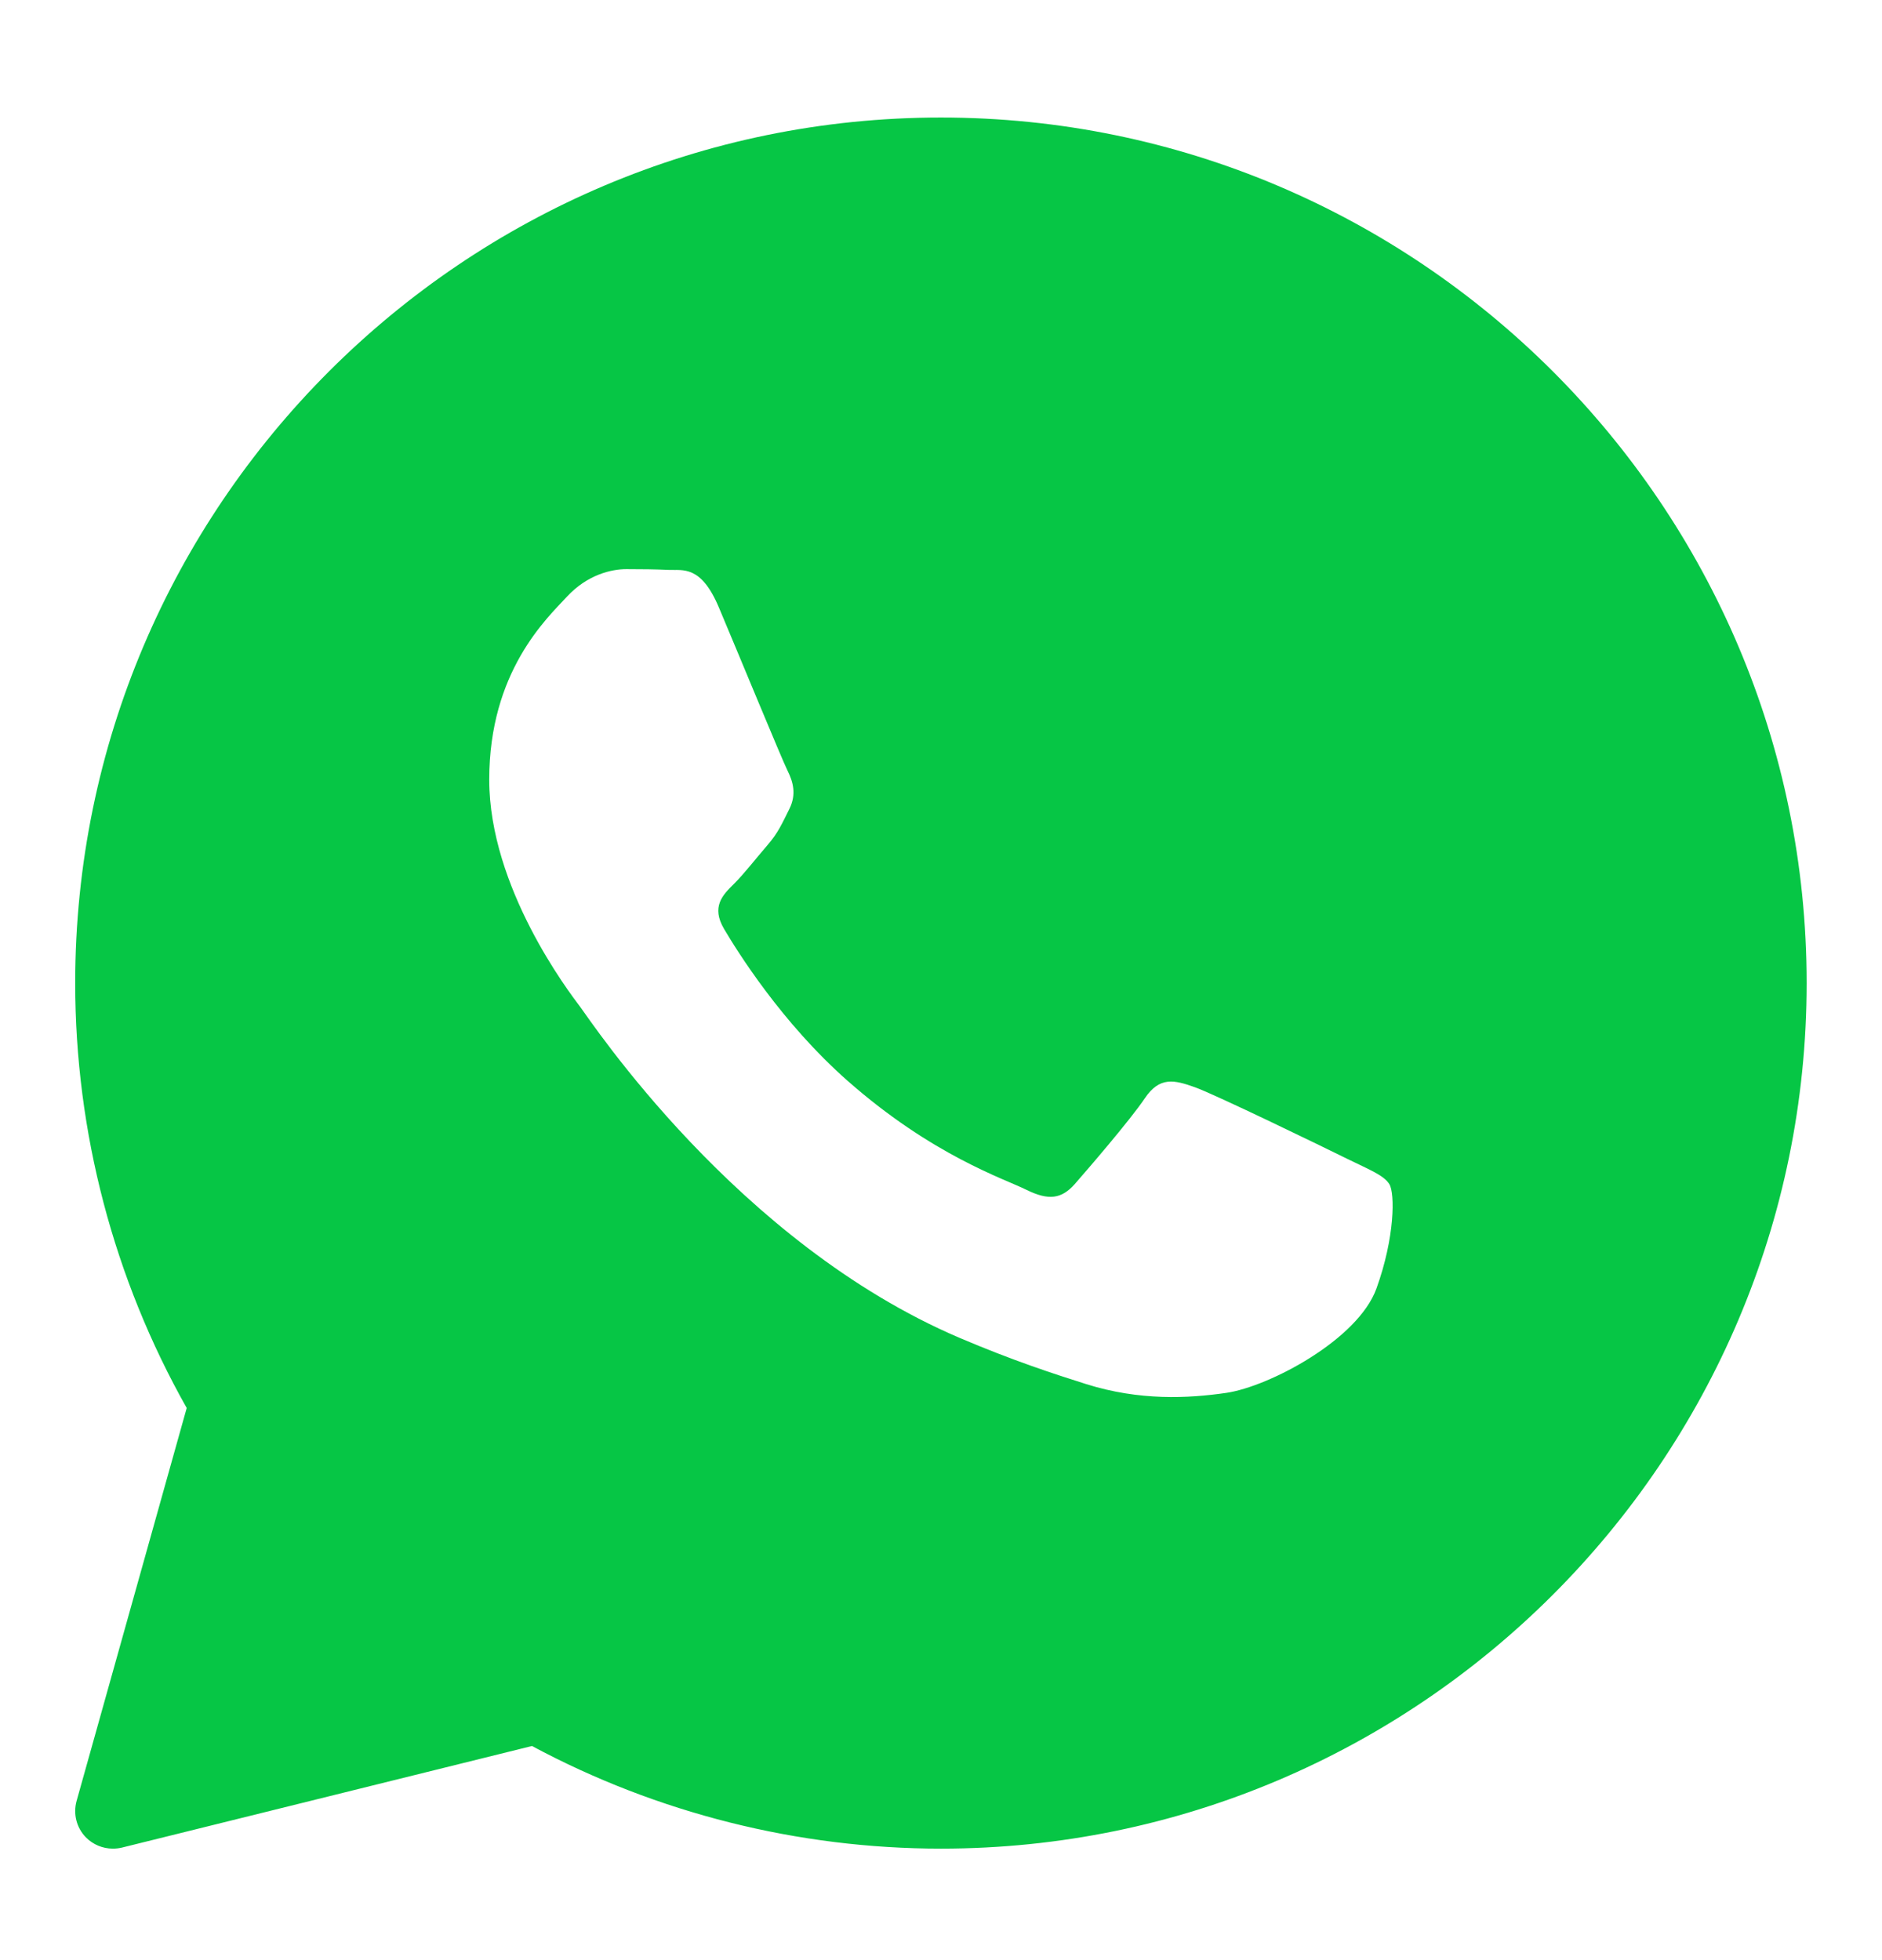 <svg width="24" height="25" viewBox="0 0 24 25" fill="none" xmlns="http://www.w3.org/2000/svg">
<g id="&#208;&#152;&#208;&#186;&#208;&#190;&#208;&#189;&#208;&#186;&#208;&#184; &#209;&#128;&#208;&#181;&#209;&#129;&#209;&#131;&#209;&#128;&#209;&#129;&#208;&#190;&#208;&#178;">
<path id="Vector" d="M11.999 1.499C5.912 1.499 0.959 6.451 0.959 12.539C0.959 14.439 1.45 16.308 2.381 17.958L0.977 22.969C0.931 23.134 0.975 23.31 1.094 23.433C1.186 23.527 1.311 23.578 1.439 23.578C1.477 23.578 1.516 23.574 1.554 23.565L6.784 22.269C8.381 23.126 10.18 23.578 11.999 23.578C18.086 23.578 23.039 18.626 23.039 12.539C23.039 6.451 18.086 1.499 11.999 1.499ZM17.553 16.434C17.317 17.088 16.184 17.685 15.639 17.765C15.151 17.836 14.533 17.867 13.854 17.654C13.442 17.524 12.914 17.352 12.238 17.064C9.395 15.851 7.538 13.025 7.396 12.838C7.255 12.651 6.239 11.321 6.239 9.944C6.239 8.567 6.971 7.889 7.231 7.609C7.491 7.329 7.798 7.259 7.987 7.259C8.176 7.259 8.365 7.261 8.531 7.269C8.705 7.277 8.939 7.203 9.168 7.749C9.405 8.31 9.972 9.687 10.042 9.827C10.113 9.968 10.16 10.131 10.066 10.318C9.972 10.505 9.925 10.621 9.782 10.785C9.64 10.949 9.485 11.15 9.357 11.276C9.215 11.415 9.068 11.566 9.233 11.847C9.398 12.127 9.967 13.043 10.81 13.786C11.892 14.739 12.806 15.034 13.089 15.175C13.372 15.315 13.537 15.291 13.703 15.105C13.868 14.917 14.411 14.287 14.6 14.007C14.788 13.727 14.977 13.774 15.238 13.867C15.498 13.96 16.891 14.637 17.174 14.777C17.458 14.917 17.647 14.988 17.718 15.104C17.789 15.22 17.789 15.781 17.553 16.434Z" fill="#06C645"/>
</g>
</svg>
